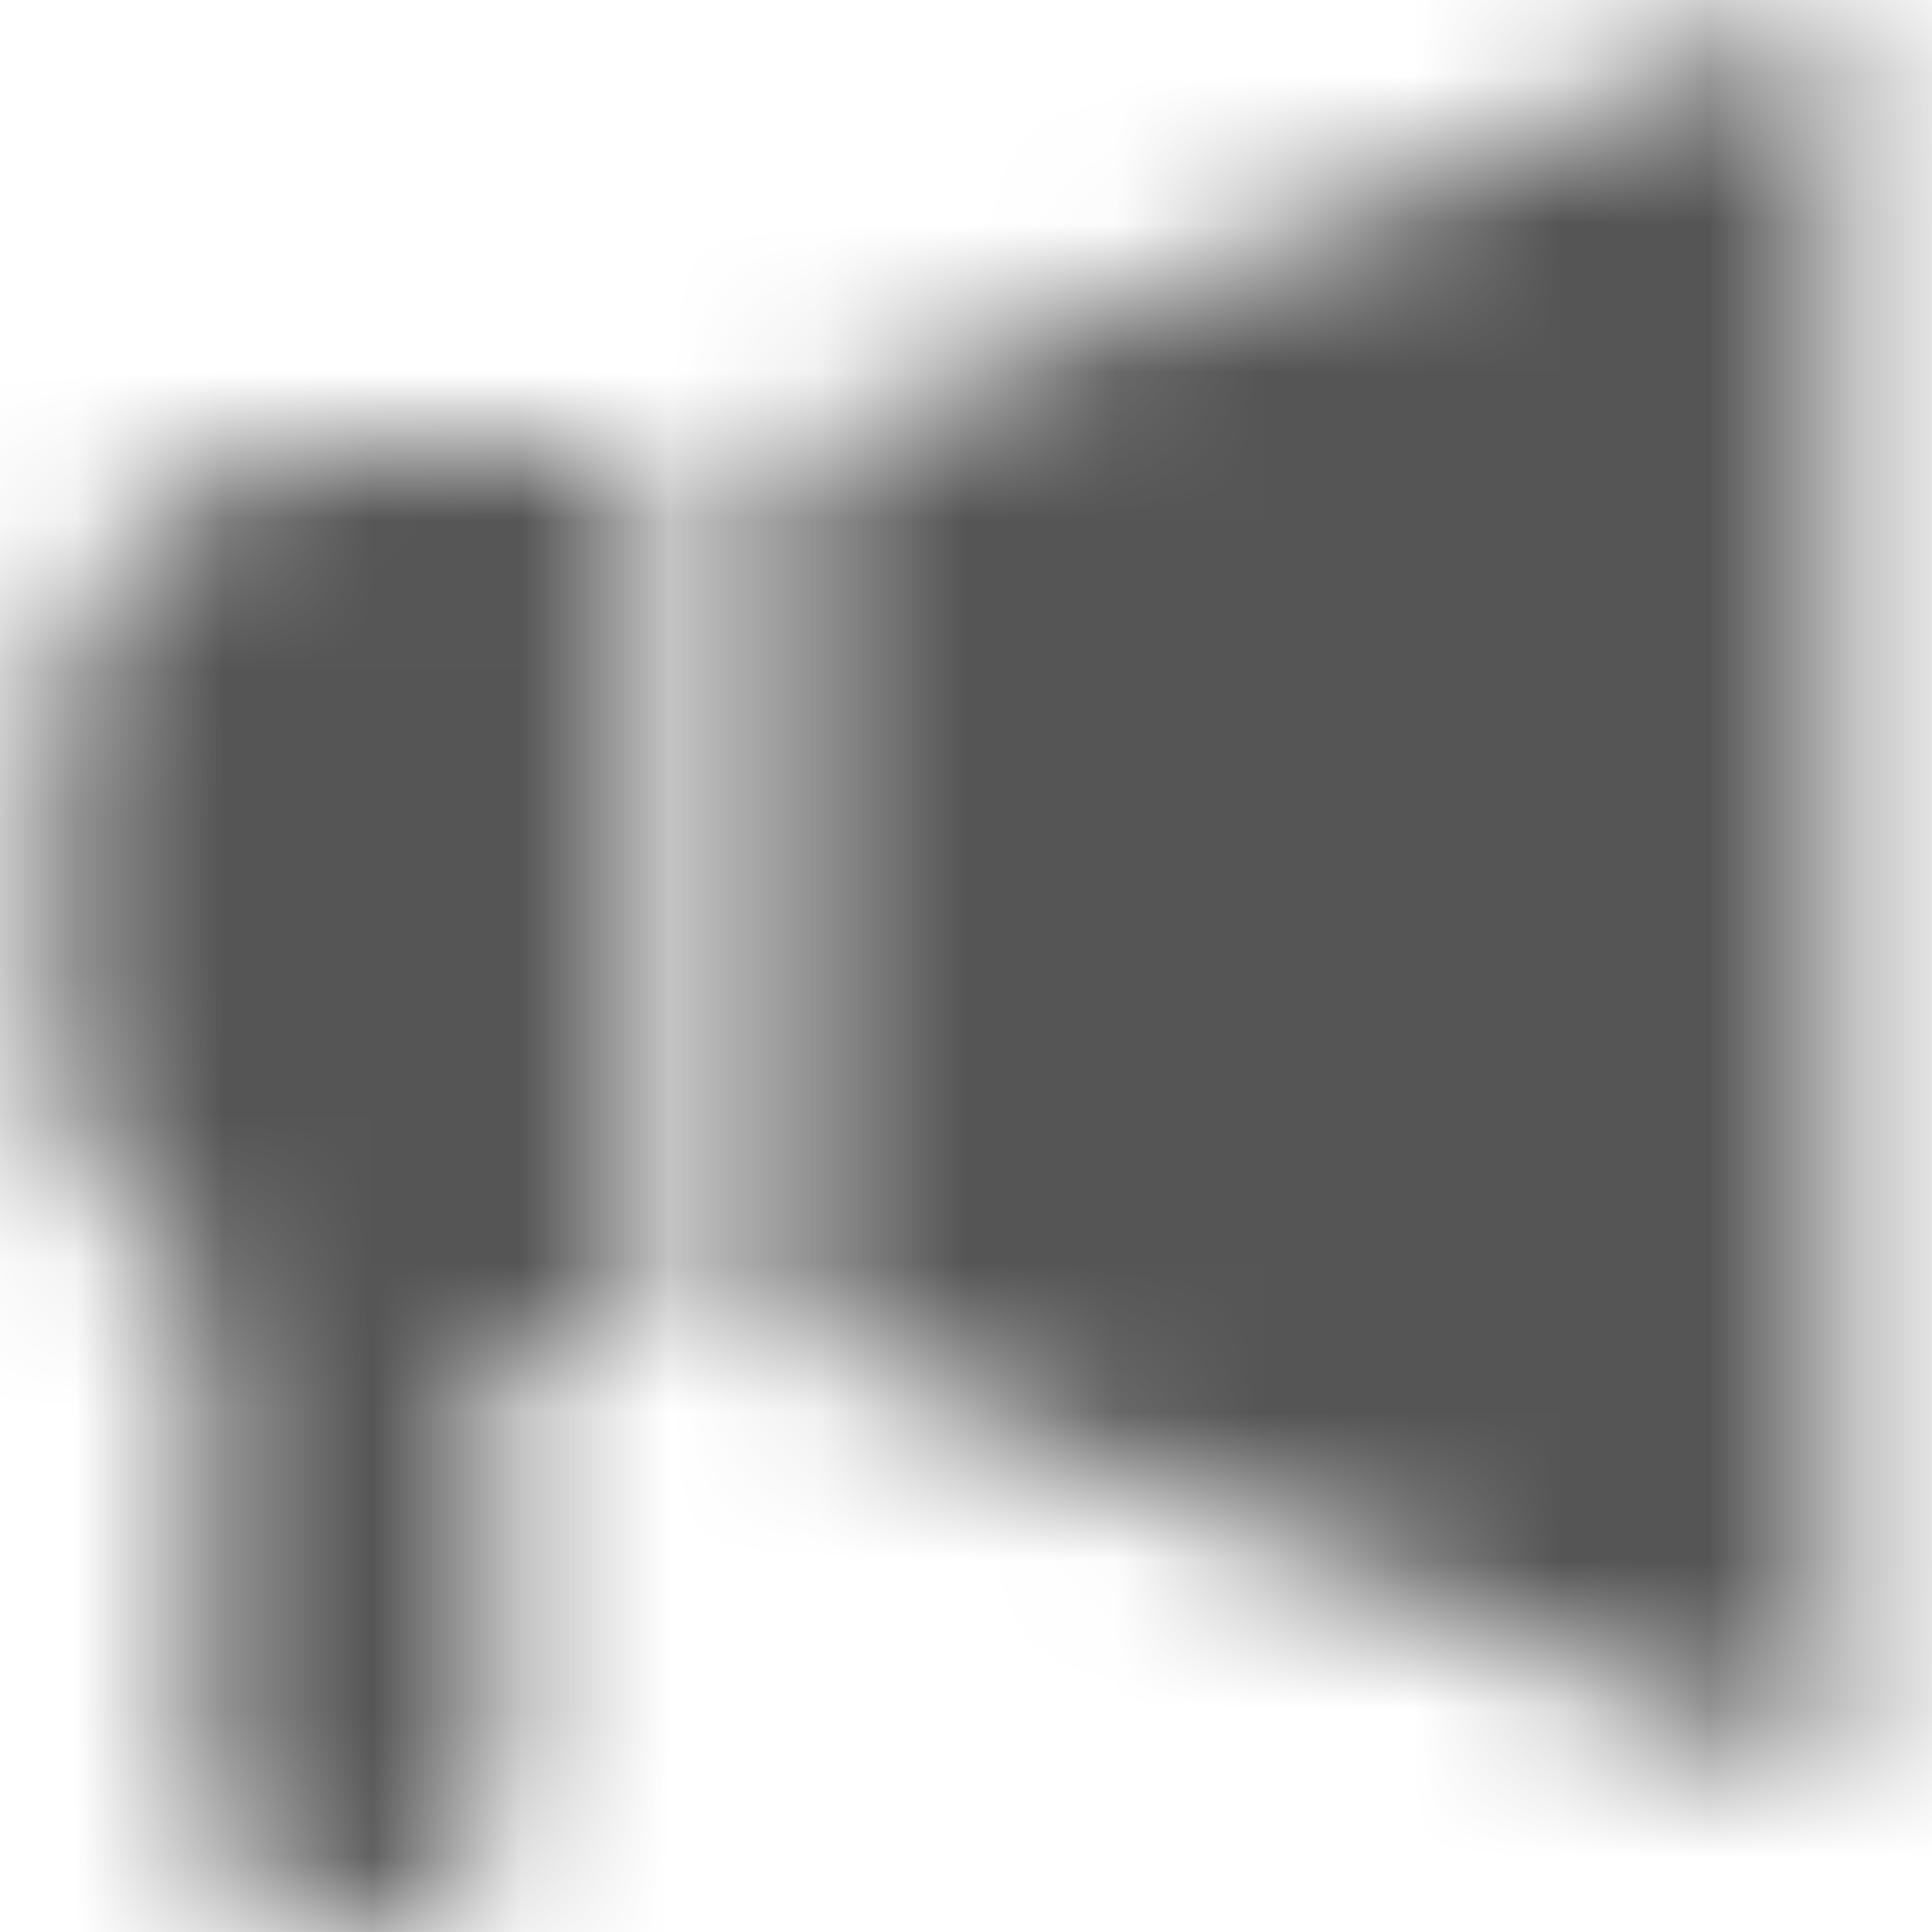 <svg width="13" height="13" viewBox="0 0 13 13" fill="none" xmlns="http://www.w3.org/2000/svg">
<mask id="mask0" mask-type="alpha" maskUnits="userSpaceOnUse" x="0" y="0" width="13" height="13">
<path d="M3.35 9V12C3.35 12.552 2.903 13 2.351 13C1.799 13 1.352 12.552 1.352 12V8.732C0.754 8.387 0.353 7.74 0.353 7V5C0.353 3.895 1.247 3 2.351 3H4.35V9H3.35ZM5.349 3L12.344 0V12L5.349 9V3Z" fill="white"/>
</mask>
<g mask="url(#mask0)">
<path d="M14.343 -2H-1.646V14H14.343V-2Z" fill="#555555"/>
</g>
</svg>
